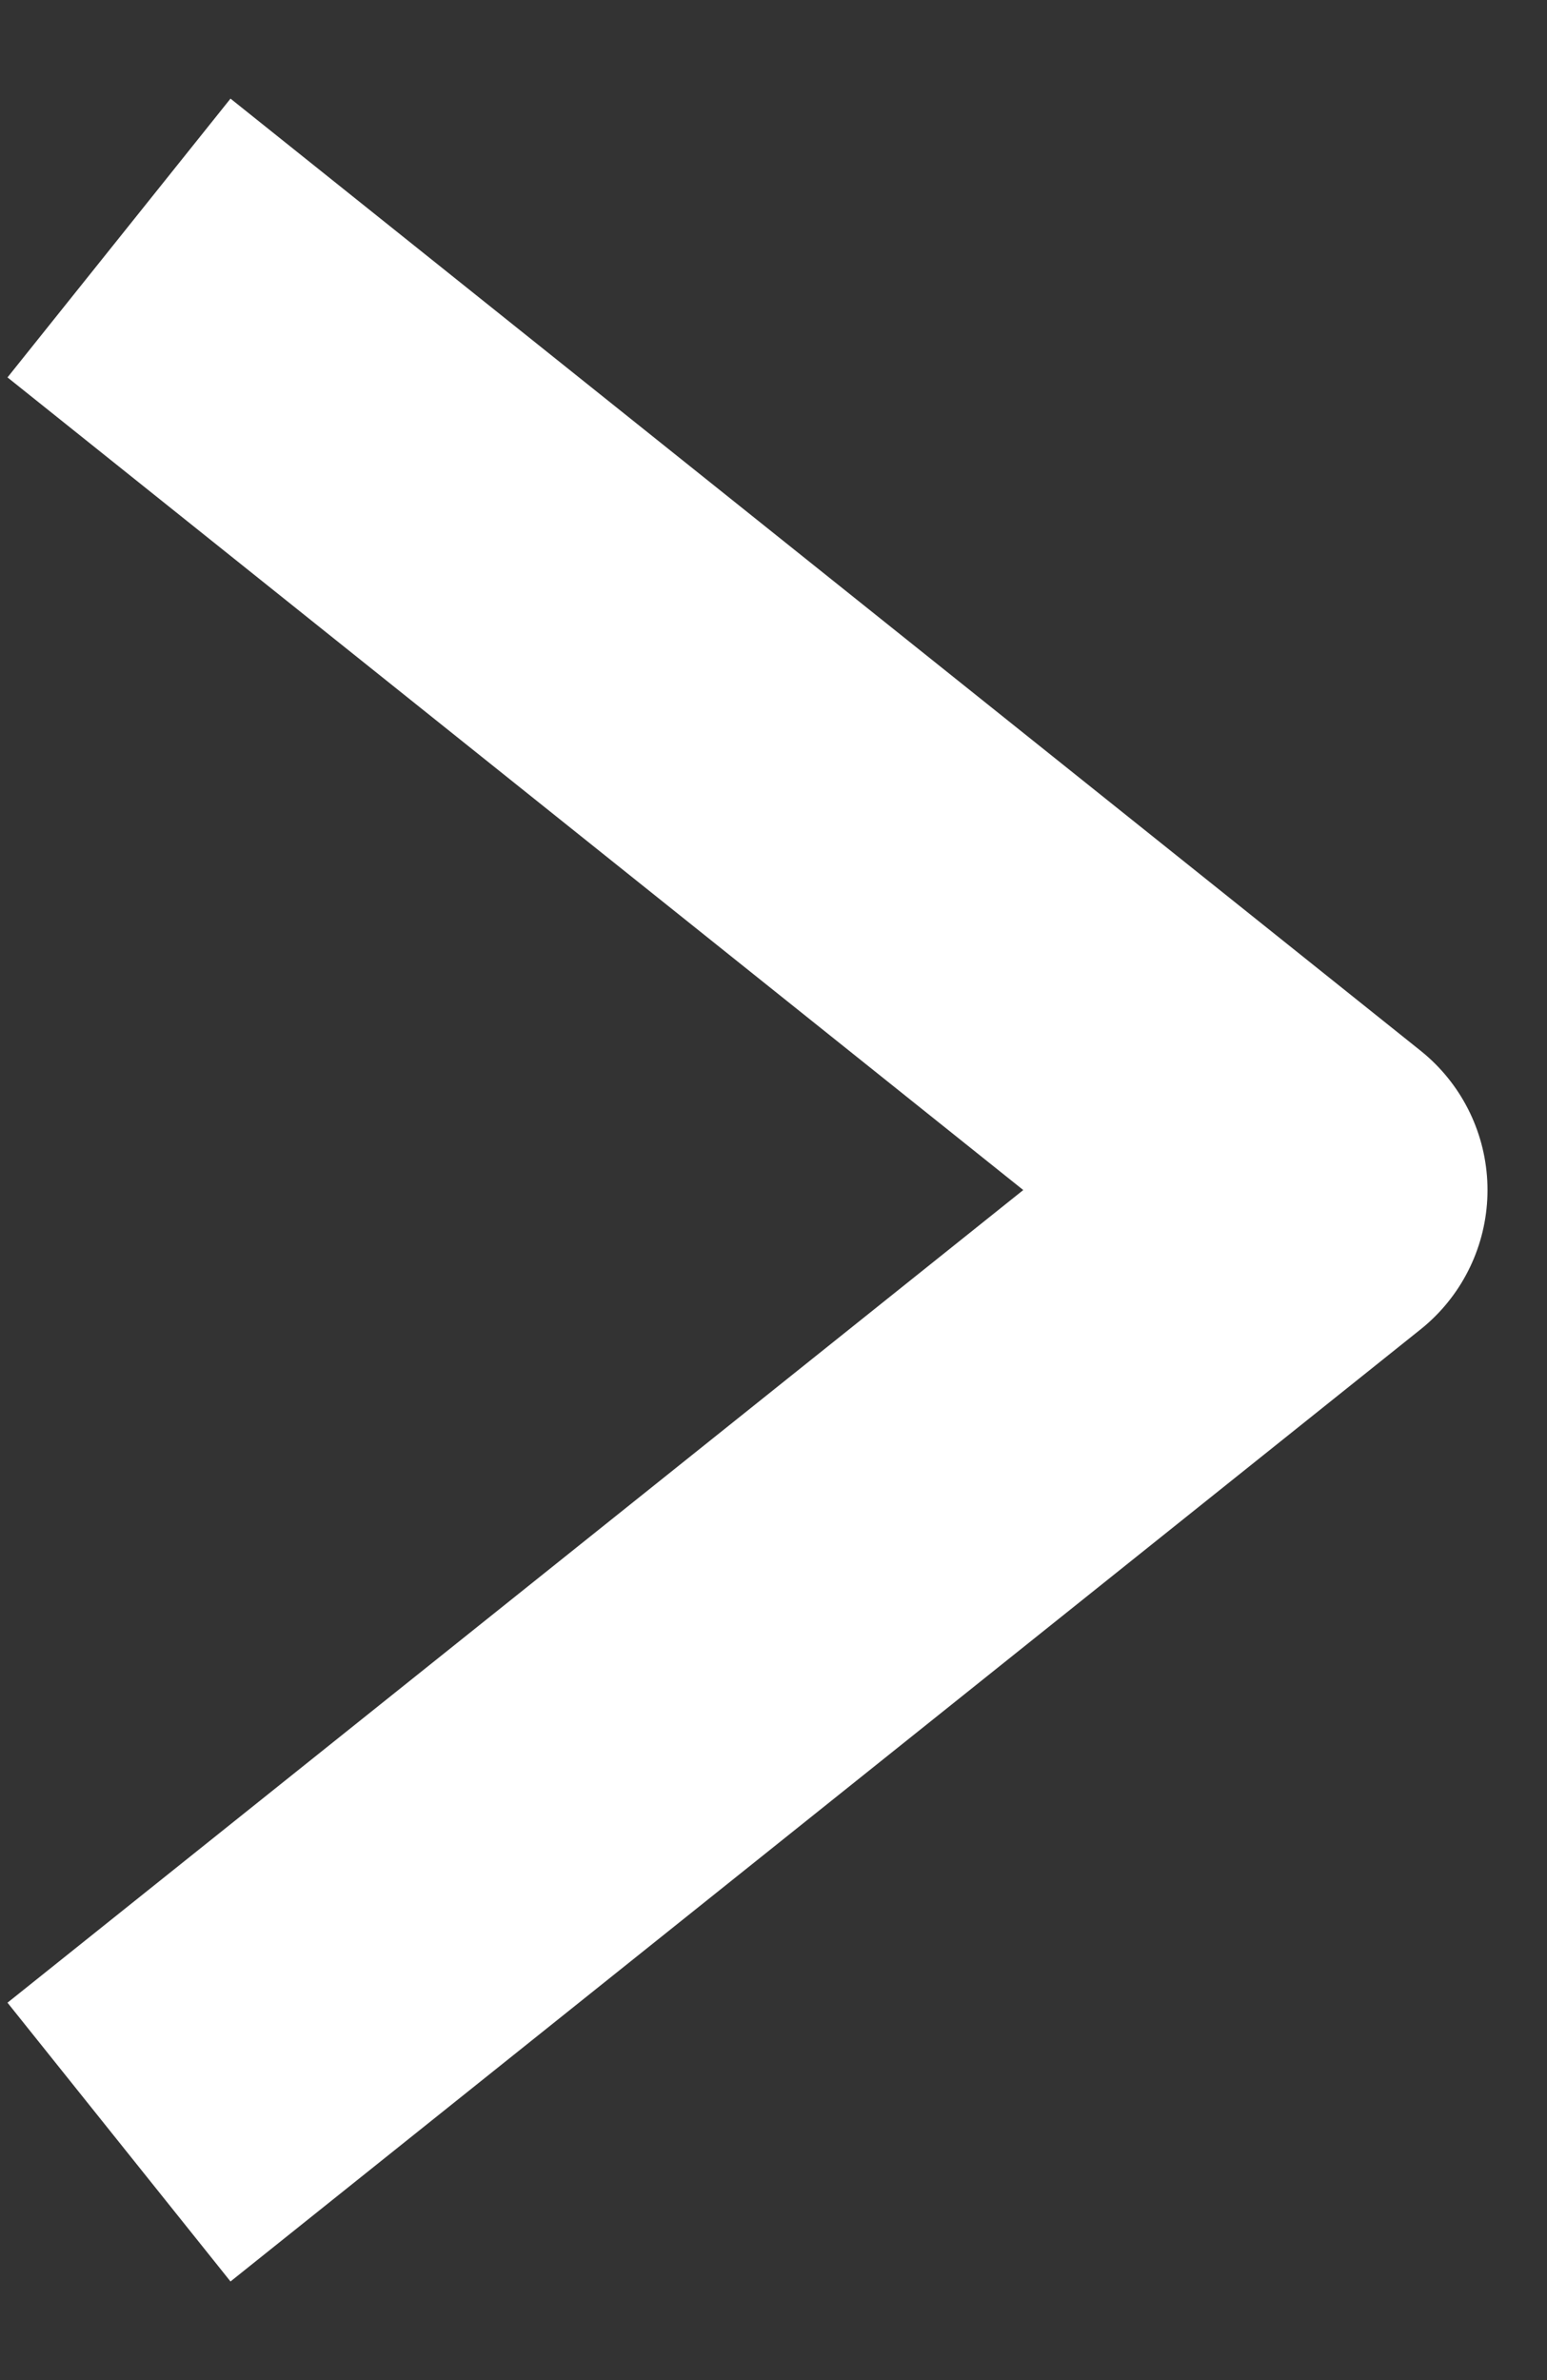 <svg xmlns="http://www.w3.org/2000/svg" width="13" height="20" viewBox="0 0 13 20">
    <rect x="0" y="0" width="13" height="20" fill="#333333" stroke="none"/>
    <path fill="none" fill-rule="evenodd" stroke="#FFF" stroke-linejoin="round" stroke-width="3" d="M1 2l10 8-10 8"/>
</svg>
